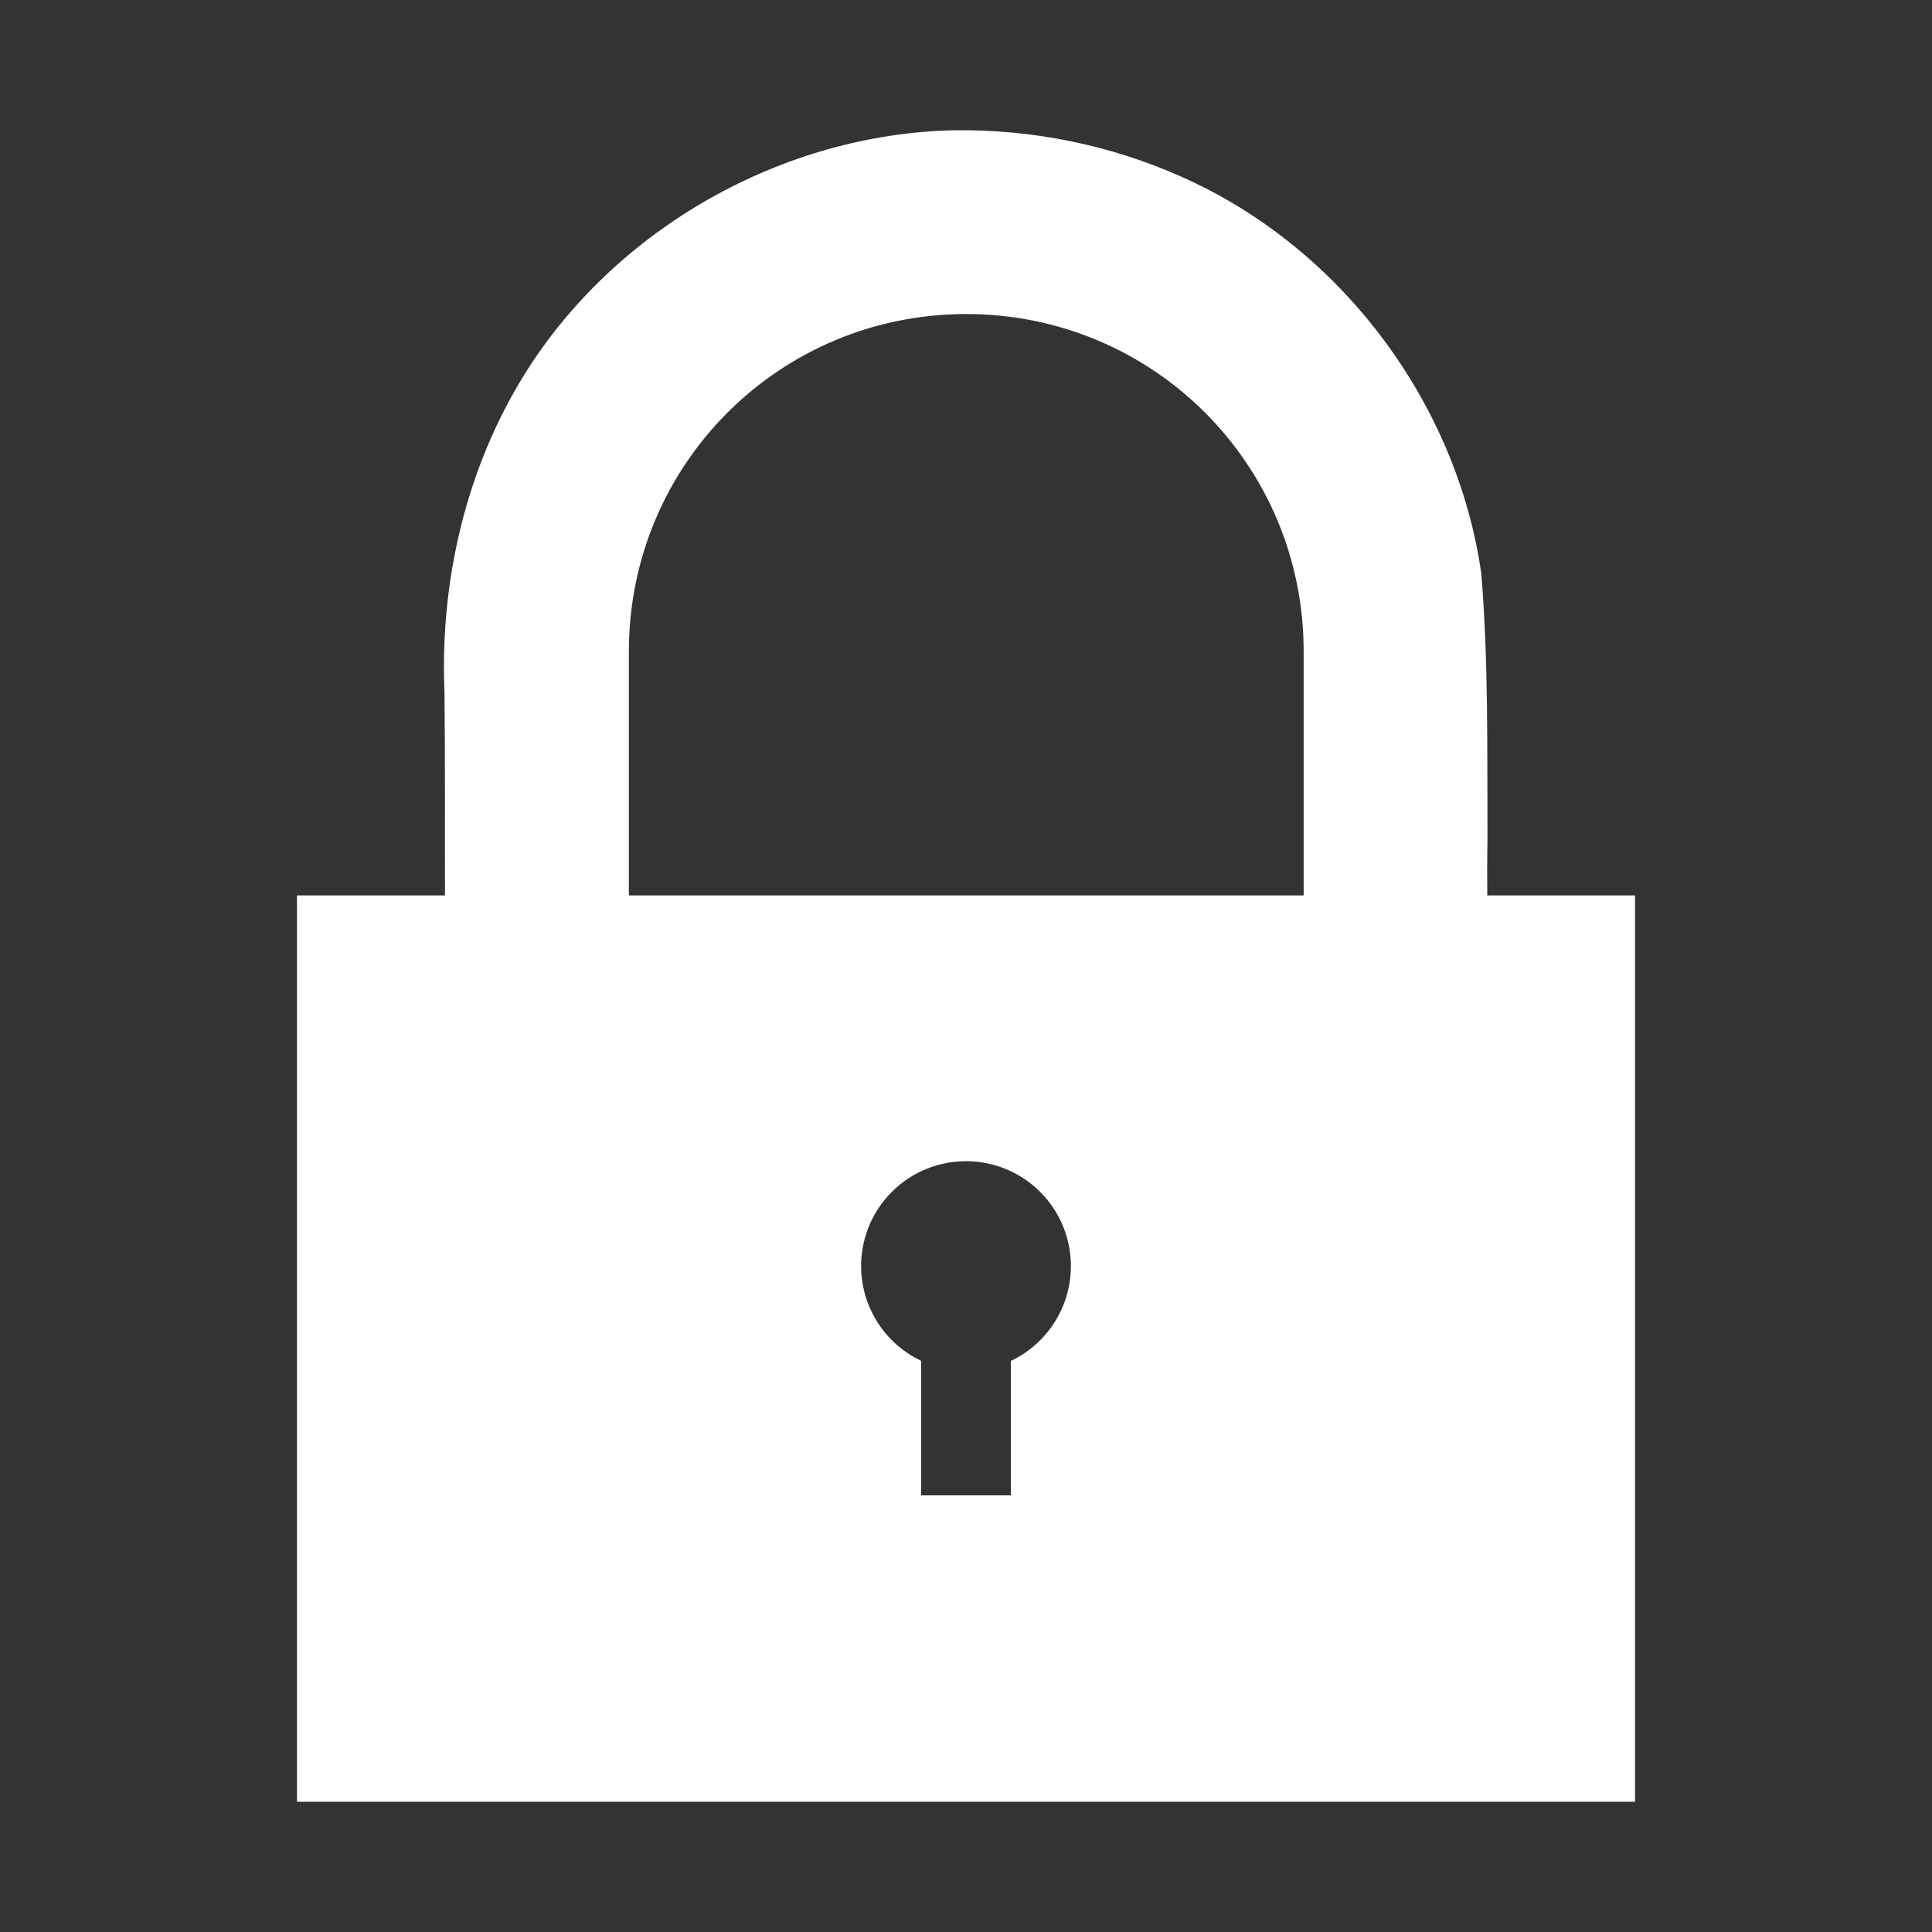 <?xml version="1.0" encoding="UTF-8" standalone="no"?>
<!-- Created with Inkscape (http://www.inkscape.org/) -->

<svg
   width="300mm"
   height="300mm"
   viewBox="0 0 300 300"
   version="1.1"
   id="svg1"
   inkscape:version="1.3.2 (091e20e, 2023-11-25, custom)"
   sodipodi:docname="lock.svg"
   xml:space="preserve"
   xmlns:inkscape="http://www.inkscape.org/namespaces/inkscape"
   xmlns:sodipodi="http://sodipodi.sourceforge.net/DTD/sodipodi-0.dtd"
   xmlns="http://www.w3.org/2000/svg"
   xmlns:svg="http://www.w3.org/2000/svg"><rect x="0" y="0" width="300" height="300" fill="#333333" stroke="none"/><sodipodi:namedview
     id="namedview1"
     pagecolor="#696969"
     bordercolor="#000000"
     borderopacity="0.25"
     inkscape:showpageshadow="2"
     inkscape:pageopacity="0.0"
     inkscape:pagecheckerboard="0"
     inkscape:deskcolor="#d1d1d1"
     inkscape:document-units="mm"
     inkscape:zoom="0.41640733"
     inkscape:cx="243.75171"
     inkscape:cy="323.00103"
     inkscape:window-width="1920"
     inkscape:window-height="991"
     inkscape:window-x="-9"
     inkscape:window-y="-9"
     inkscape:window-maximized="1"
     inkscape:current-layer="layer1" /><defs
     id="defs1" /><g
     inkscape:label="Warstwa 1"
     inkscape:groupmode="layer"
     id="layer1"><path
       id="rect1"
       style="opacity:1;fill:#ffffff;stroke-width:42;stroke-linecap:square;stroke-miterlimit:6;stroke-dashoffset:38.734;paint-order:fill markers stroke"
       d="M 46.113,139.038 V 279.778 H 253.887 V 139.038 Z M 150,180.309 a 16.287,16.287 0 0 1 16.287,16.287 16.287,16.287 0 0 1 -9.323,14.723 V 232.202 H 143.036 V 211.303 A 16.287,16.287 0 0 1 133.713,196.596 16.287,16.287 0 0 1 150,180.309 Z" /><path
       id="rect3"
       style="fill:#ffffff;stroke-width:37.137;stroke-linecap:square;stroke-miterlimit:6;stroke-dashoffset:38.734;paint-order:fill markers stroke"
       d="M 148.209,20.229 C 121.611,20.767 95.71,35.377 81.569,57.926 72.393,72.604 68.294,90.171 69.018,107.399 c 0.246,21.396 -0.308,42.812 0.833,64.189 3.322,26.814 21.196,81.421 45.72,92.766 20.756,9.702 45.649,10.125 66.68,1.001 17.908,-7.718 32.719,-22.231 40.992,-39.872 4.562,-9.654 7.151,-50.332 7.543,-60.999 0.624,-11.331 -0.029,-22.681 0.19,-34.02 -0.065,-13.803 0.174,-27.636 -0.963,-41.404 C 226.215,62.353 207.948,38.157 183.212,27.341 172.244,22.468 160.205,20.075 148.209,20.229 Z m 1.832,28.534 c 29.024,0 52.391,23.366 52.391,52.391 v 59.835 c 0,29.024 -23.366,82.493 -52.391,82.493 -29.024,0 -52.39,-53.469 -52.39,-82.493 v -59.835 c 0,-29.024 23.366,-52.391 52.39,-52.391 z"
       sodipodi:nodetypes="ccccccccccccsssssss" /></g></svg>
